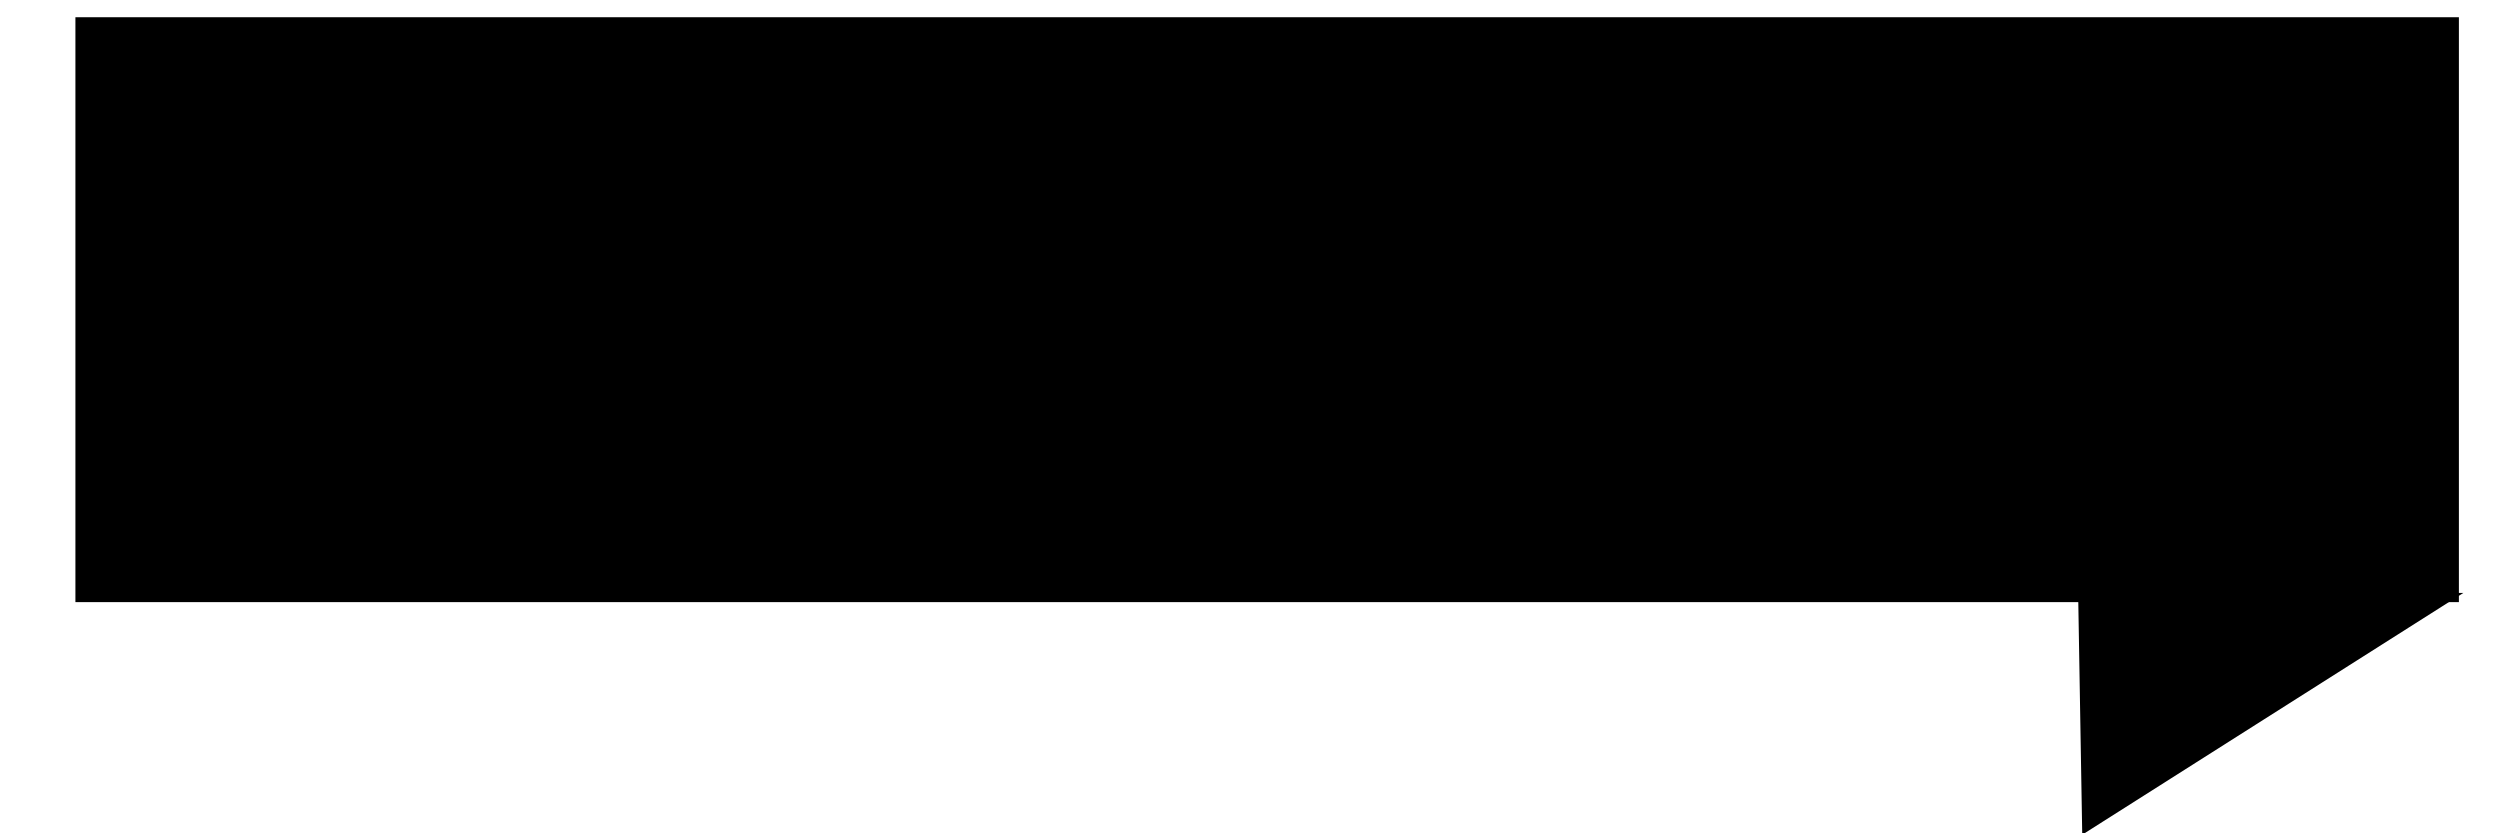 <?xml version="1.0" encoding="UTF-8" standalone="no"?>
<svg
   xmlns:dc="http://purl.org/dc/elements/1.1/"
   xmlns:cc="http://creativecommons.org/ns#"
   xmlns:rdf="http://www.w3.org/1999/02/22-rdf-syntax-ns#"
   xmlns:svg="http://www.w3.org/2000/svg"
   xmlns="http://www.w3.org/2000/svg"
   xmlns:sodipodi="http://sodipodi.sourceforge.net/DTD/sodipodi-0.dtd"
   xmlns:inkscape="http://www.inkscape.org/namespaces/inkscape"
   id="svg2"
   class="img_promo"
   height="60"
   width="180"
   version="1.1"
   viewBox="0 0 180 60"
   inkscape:version="0.91 r13725"
   sodipodi:docname="img_promo.svg">
  <defs
     id="defs10" />
  <sodipodi:namedview
     pagecolor="#ffffff"
     bordercolor="#666666"
     borderopacity="1"
     objecttolerance="10"
     gridtolerance="10"
     guidetolerance="10"
     inkscape:pageopacity="0"
     inkscape:pageshadow="2"
     inkscape:window-width="1366"
     inkscape:window-height="718"
     id="namedview8"
     showgrid="false"
     inkscape:zoom="0.90509668"
     inkscape:cx="93.88364"
     inkscape:cy="20.117923"
     inkscape:window-x="0"
     inkscape:window-y="24"
     inkscape:window-maximized="1"
     inkscape:current-layer="svg2" />
  <path
     class="caja_promo"
     d="m 5.43,1.241 171.61,0 0,42.112 -171.61,0 z"
     id="path6"
     inkscape:connector-curvature="0" />
  <path
     class="flecha_caja_promo"
     d="m 177.36,42.691 -27.734,0 0.295,17.408 z"
     id="path4"
     inkscape:connector-curvature="0" />
</svg>

